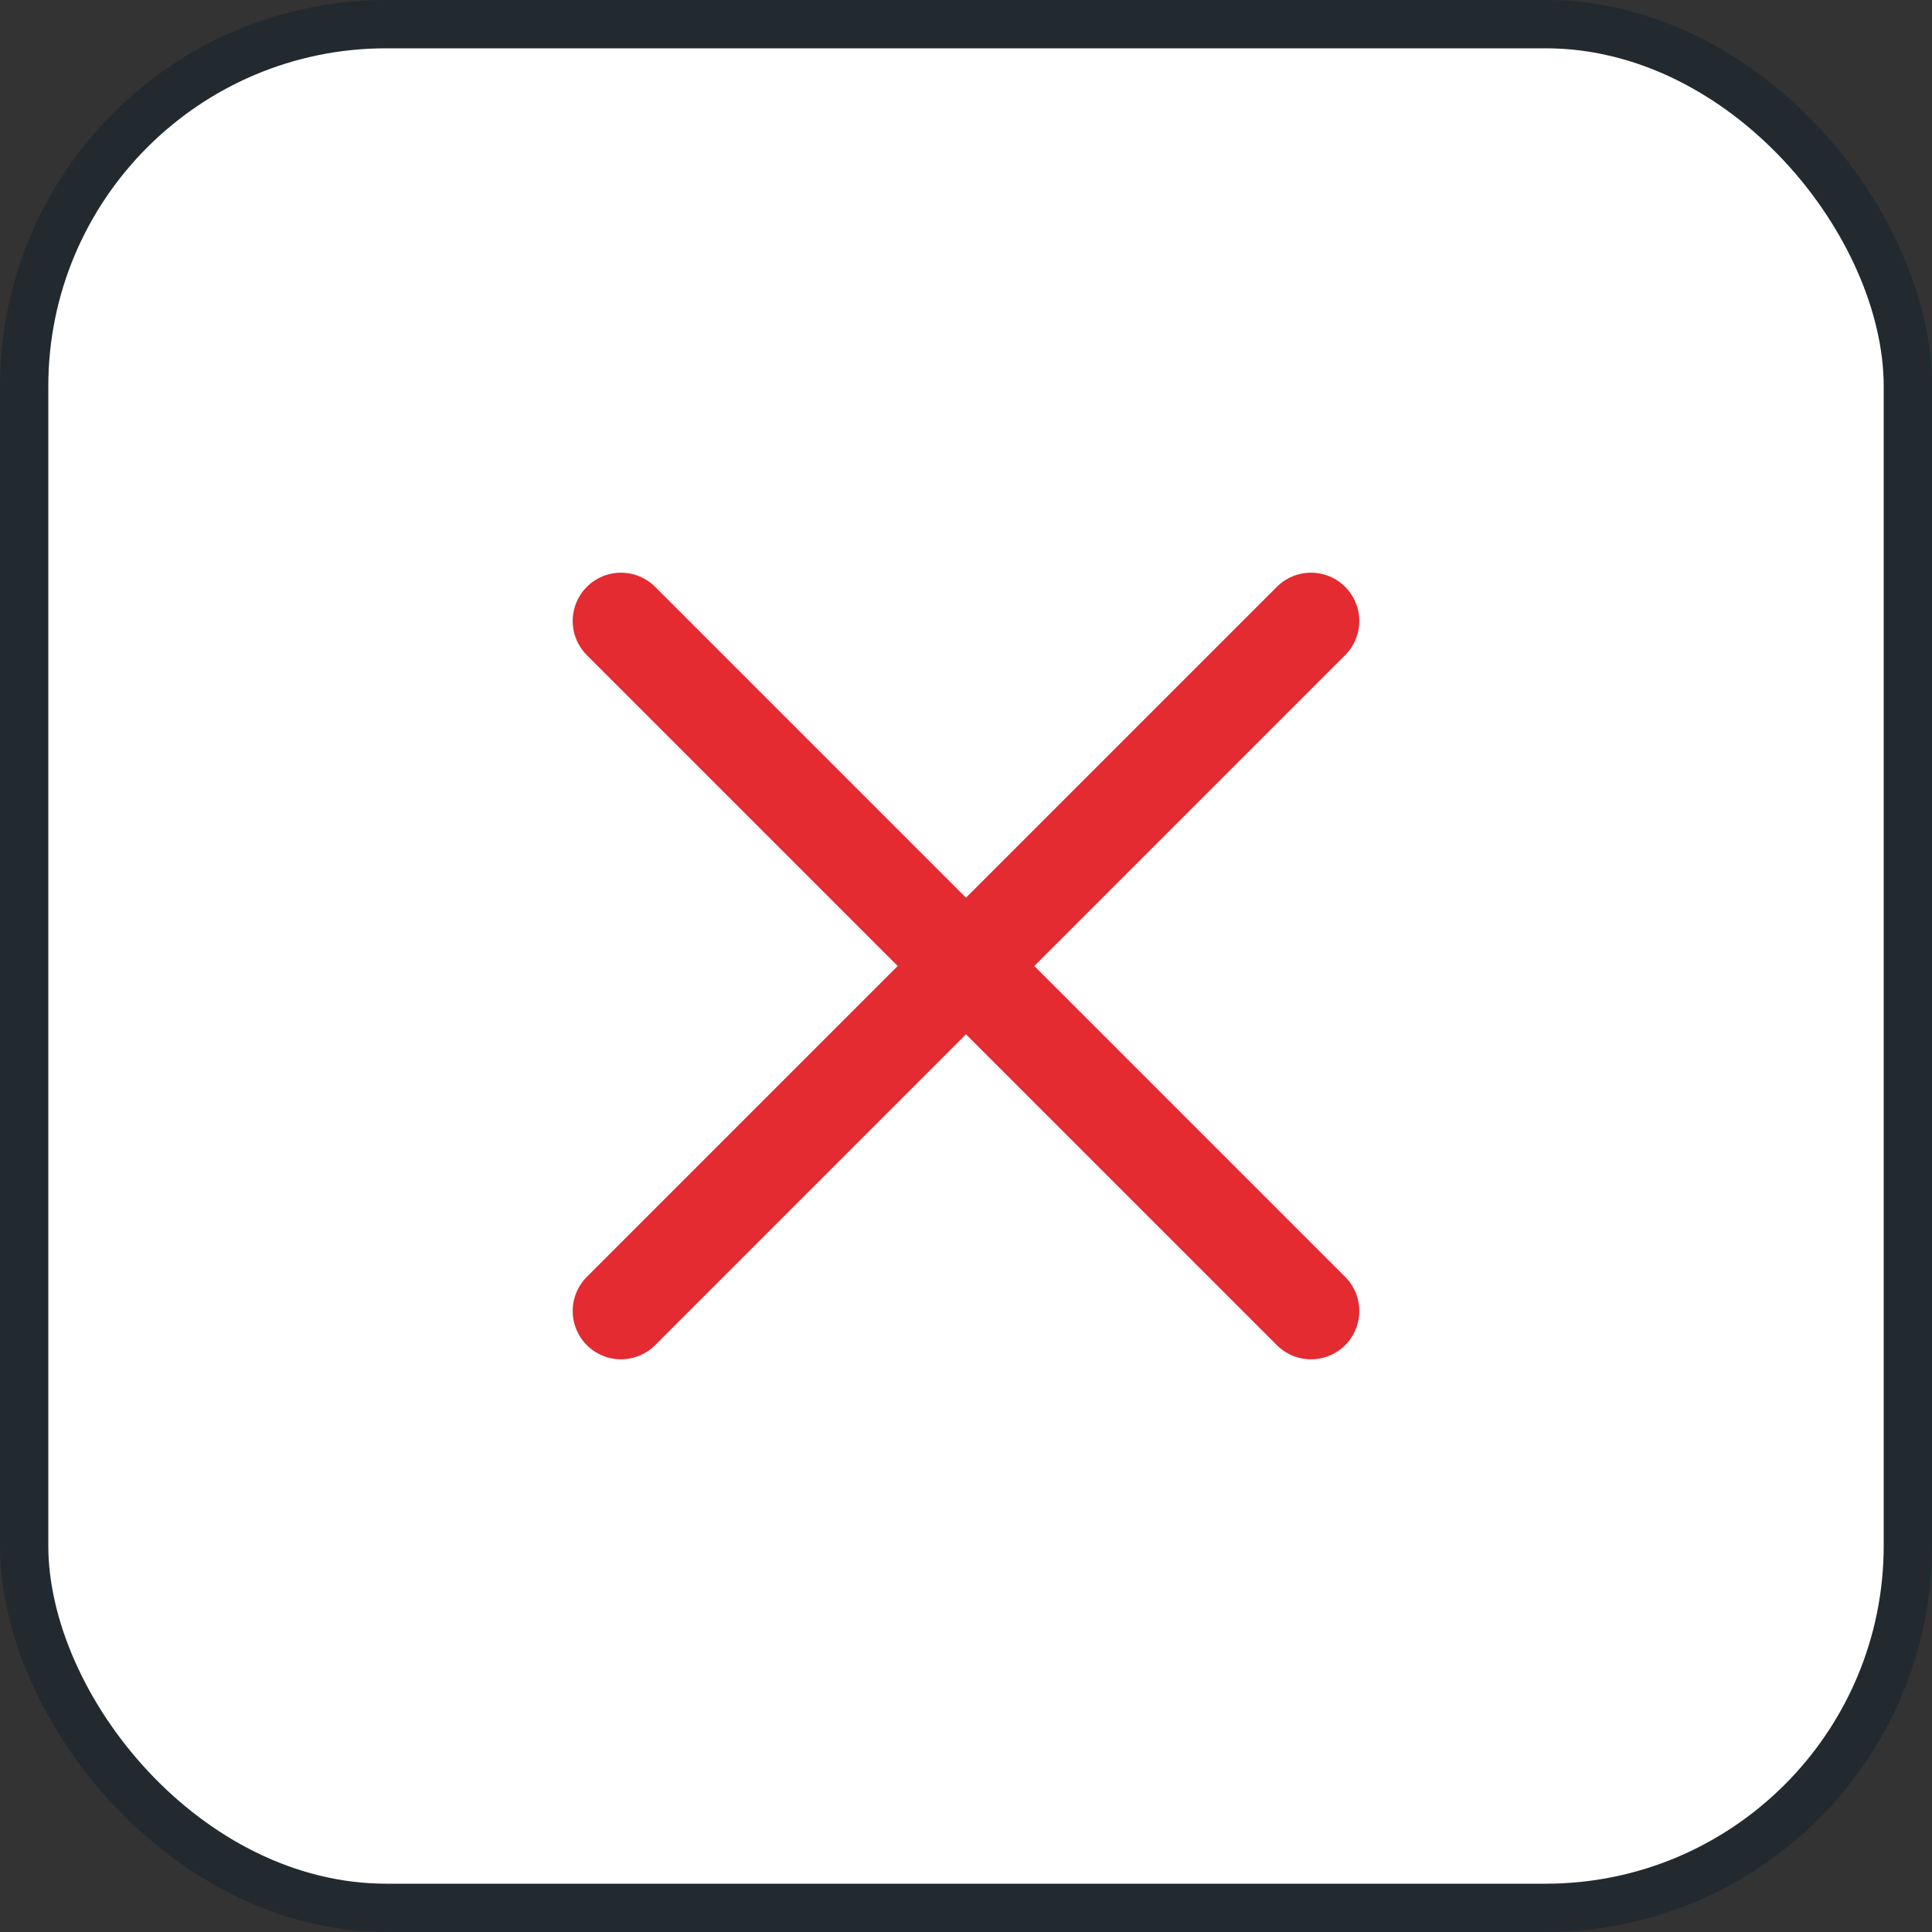 <svg width="40" height="40" viewBox="0 0 40 40" fill="none" xmlns="http://www.w3.org/2000/svg">
<rect x="0" y="0" width="40" height="40" fill="#333333" stroke="none"/>
<rect x="0.5" y="0.5" width="39" height="39" rx="7.5" fill="white" stroke="#222A2F"/>
<path d="M27.143 12.857L12.857 27.143" stroke="#E32B31" stroke-width="2" stroke-linecap="round" stroke-linejoin="round"/>
<path d="M27.143 27.143L12.857 12.857" stroke="#E32B31" stroke-width="2" stroke-linecap="round" stroke-linejoin="round"/>
</svg>
